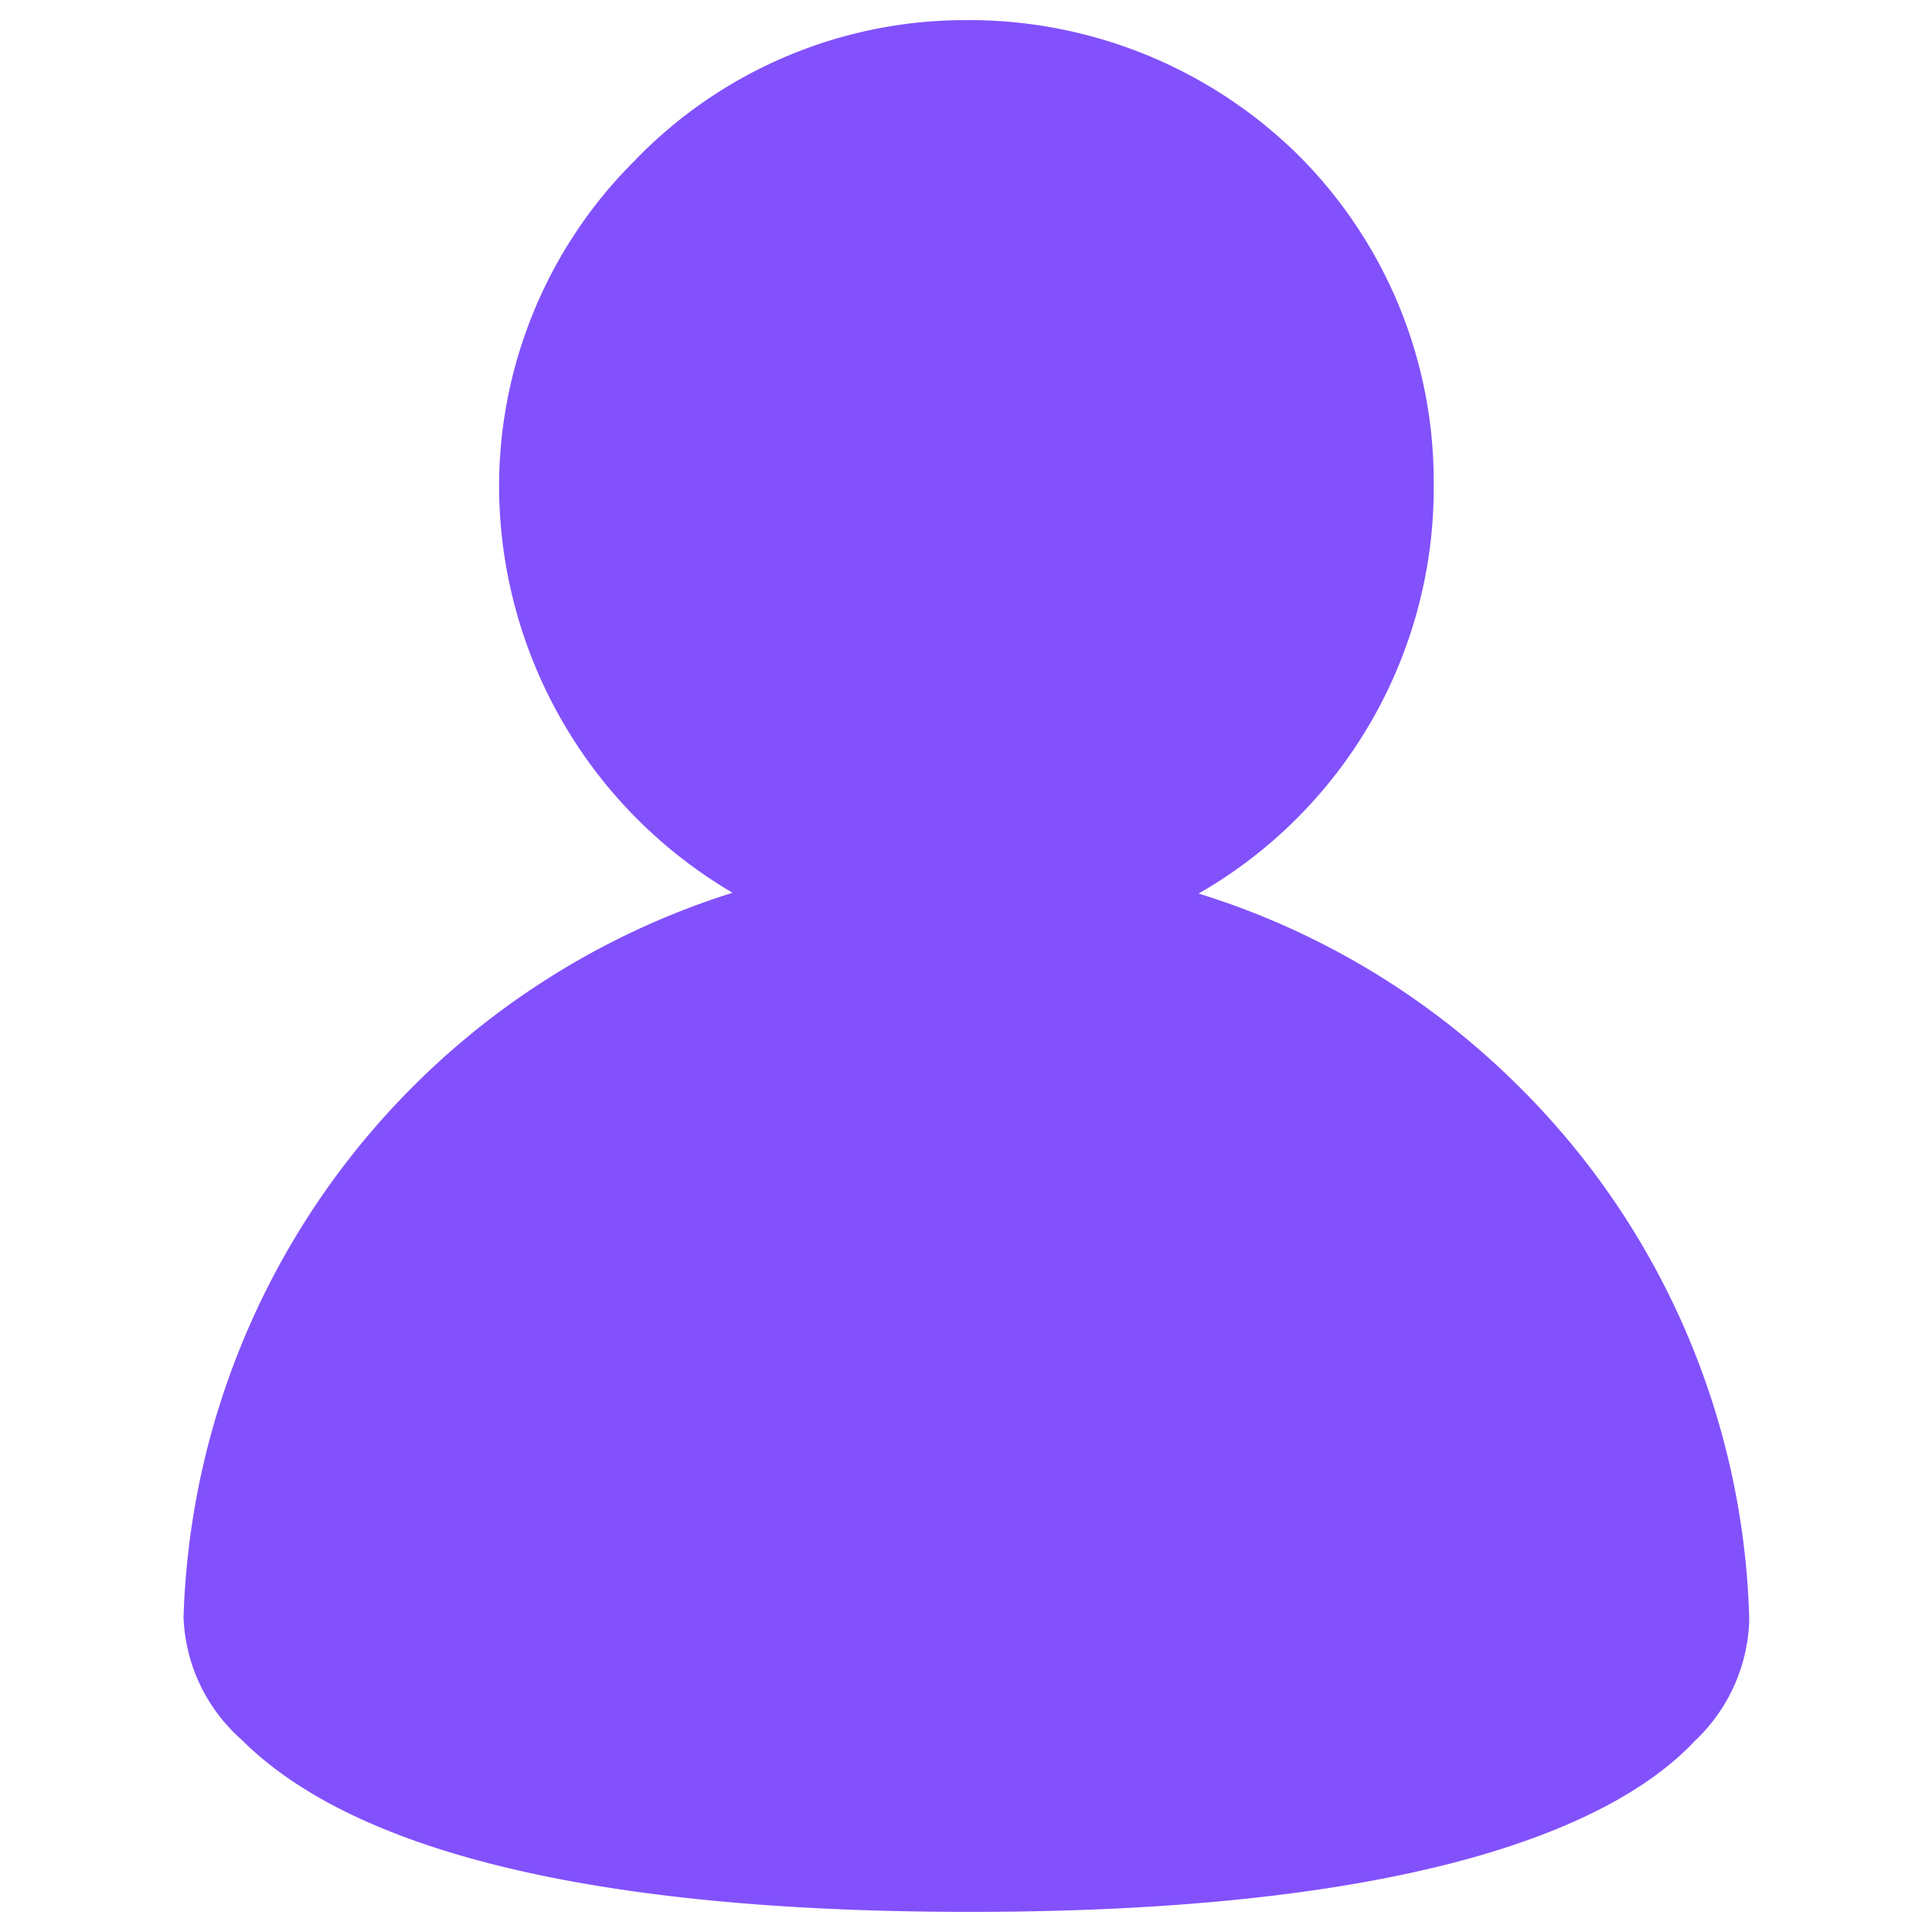 <svg id="레이어_1" data-name="레이어 1" xmlns="http://www.w3.org/2000/svg" viewBox="0 0 24 24"><defs><style>.cls-1{fill:#8251fc;}</style></defs><title>아이콘_필</title><path class="cls-1" d="M18.79,13.42a9.68,9.68,0,0,0-3.9-2.32A5.81,5.81,0,0,0,17.81,6a5.72,5.72,0,0,0-1.72-4.11A5.82,5.82,0,0,0,12,.25h0A5.7,5.7,0,0,0,7.88,2,5.71,5.71,0,0,0,6.2,6.09a5.87,5.87,0,0,0,2.9,5,9.75,9.75,0,0,0-6.82,9A2.13,2.13,0,0,0,3,21.61c1,1,3.29,2.14,9.05,2.14s8.09-1.15,9-2.12a2.15,2.15,0,0,0,.68-1.51A9.68,9.68,0,0,0,18.79,13.42Z"/></svg>